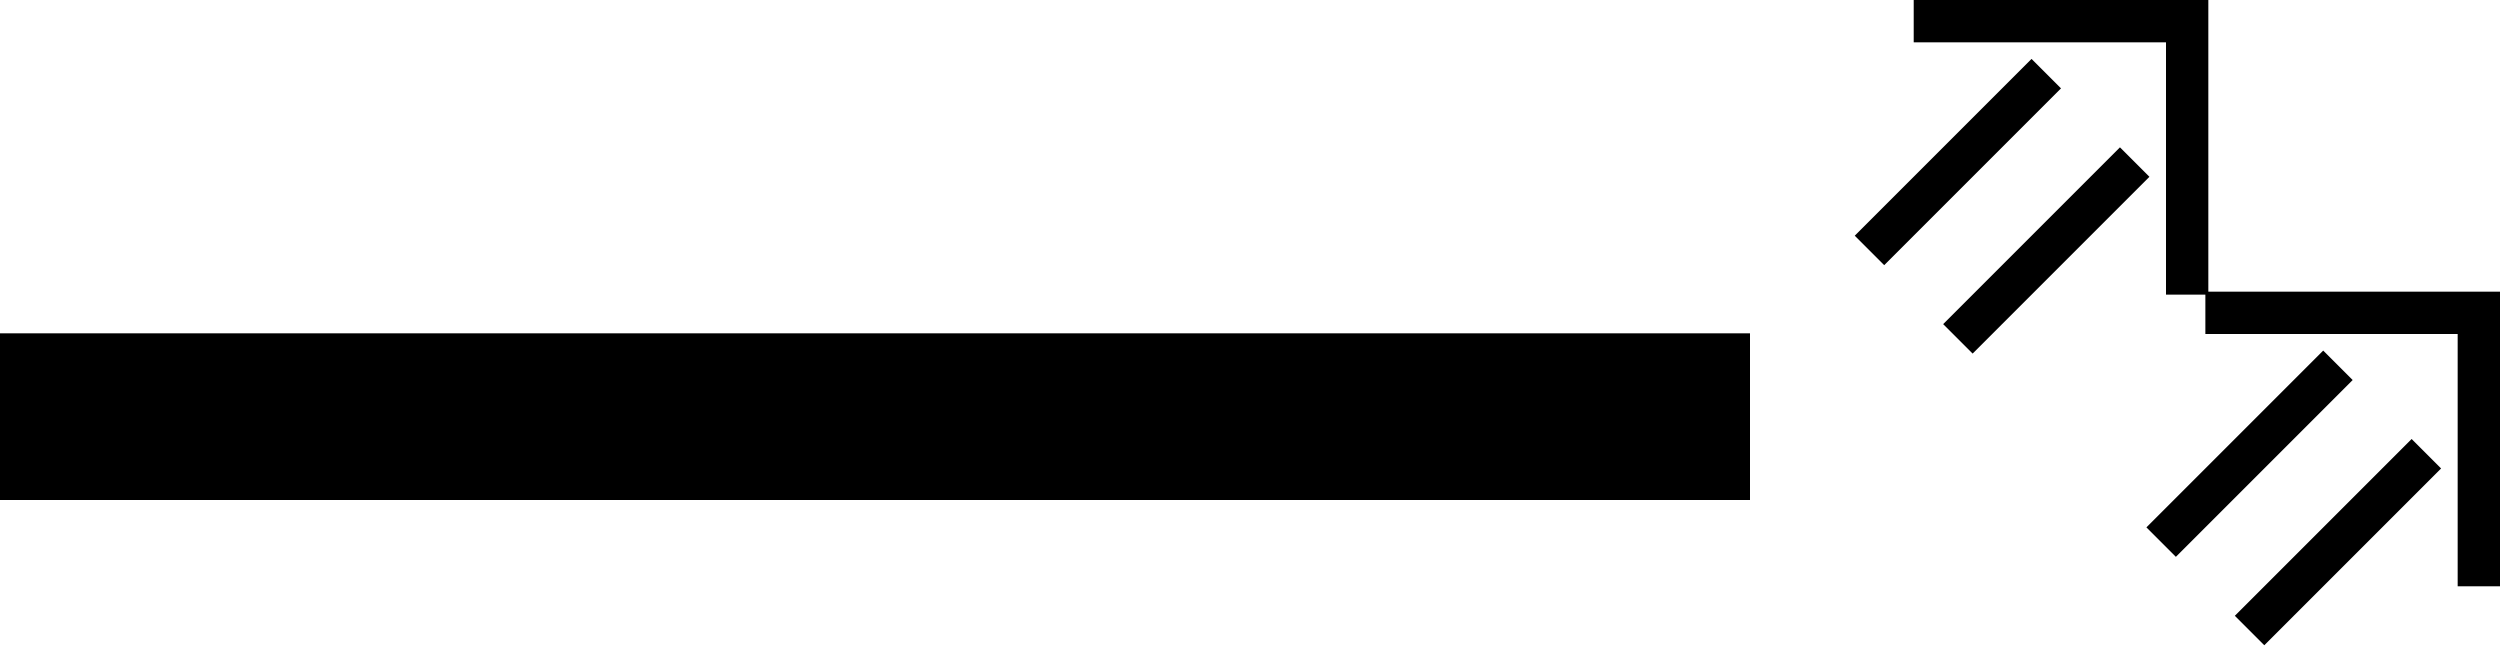 <?xml version="1.0" encoding="UTF-8" standalone="no"?>
<svg
   xmlns:dc="http://purl.org/dc/elements/1.1/"
   xmlns:cc="http://creativecommons.org/ns#"
   xmlns:rdf="http://www.w3.org/1999/02/22-rdf-syntax-ns#"
   xmlns:svg="http://www.w3.org/2000/svg"
   xmlns="http://www.w3.org/2000/svg"
   xmlns:sodipodi="http://sodipodi.sourceforge.net/DTD/sodipodi-0.dtd"
   xmlns:inkscape="http://www.inkscape.org/namespaces/inkscape"
   version="1.0"
   width="60"
   height="16"
   id="svg2"
   inkscape:version="0.47 r22583"
   sodipodi:docname="05-01-003-01-02-08.svg">
  <defs
     id="defs14">
    <inkscape:perspective
       sodipodi:type="inkscape:persp3d"
       inkscape:vp_x="0 : 5.5 : 1"
       inkscape:vp_y="0 : 1000 : 0"
       inkscape:vp_z="10 : 5.5 : 1"
       inkscape:persp3d-origin="5 : 3.6666667 : 1"
       id="perspective16" />
  </defs>
  <sodipodi:namedview
     pagecolor="#ffffff"
     bordercolor="#666666"
     borderopacity="1"
     objecttolerance="10"
     gridtolerance="10"
     guidetolerance="10"
     inkscape:pageopacity="0"
     inkscape:pageshadow="2"
     inkscape:window-width="917"
     inkscape:window-height="792"
     id="namedview12"
     showgrid="true"
     inkscape:zoom="13.6"
     inkscape:cx="30"
     inkscape:cy="8"
     inkscape:window-x="313"
     inkscape:window-y="0"
     inkscape:window-maximized="0"
     inkscape:current-layer="svg2"
     showborder="true"
     inkscape:showpageshadow="true">
    <inkscape:grid
       type="xygrid"
       id="grid2822"
       empspacing="5"
       visible="true"
       enabled="true"
       snapvisiblegridlinesonly="true" />
  </sodipodi:namedview>
  <path
     style="fill:#000000;fill-opacity:1;stroke:none"
     d="M 0,12 42,12 42,8 0,8 0,12 z"
     id="rect2813" />
  <path
     style="fill:#000000;fill-opacity:1;stroke:none"
     d="m 53,0 -7.071,0 0,1.016 6.055,0 0,6.055 1.016,0 L 53,0 z"
     id="path2813"
     inkscape:transform-center-x="2.7928935"
     inkscape:transform-center-y="-4.2071065" />
  <path
     style="fill:#000000;fill-opacity:1;stroke:none"
     d="m 48.757,1.414 0.707,0.707 -4.243,4.243 -0.707,-0.707 4.243,-4.243 z"
     id="rect2815"
     inkscape:transform-center-x="5.267767"
     inkscape:transform-center-y="-3.853553" />
  <path
     style="fill:#000000;fill-opacity:1;stroke:none"
     d="m 50.879,3.536 0.707,0.707 -4.243,4.243 -0.707,-0.707 4.243,-4.243 z"
     id="rect2817"
     inkscape:transform-center-x="3.146447"
     inkscape:transform-center-y="-1.732233" />
  <path
     id="path2836"
     d="m 60,7 -7.071,0 0,1.016 6.055,0 0,6.055 1.016,0 L 60,7 z"
     style="fill:#000000;fill-opacity:1;stroke:none"
     inkscape:transform-center-x="-4.2071065"
     inkscape:transform-center-y="2.7928935" />
  <path
     id="path2838"
     d="m 55.757,8.414 0.707,0.707 -4.243,4.243 -0.707,-0.707 4.243,-4.243 z"
     style="fill:#000000;fill-opacity:1;stroke:none"
     inkscape:transform-center-x="-1.732233"
     inkscape:transform-center-y="3.146447" />
  <path
     id="path2840"
     d="m 57.879,10.536 0.707,0.707 -4.243,4.243 -0.707,-0.707 4.243,-4.243 z"
     style="fill:#000000;fill-opacity:1;stroke:none"
     inkscape:transform-center-x="-3.853553"
     inkscape:transform-center-y="5.267767" />
</svg>
